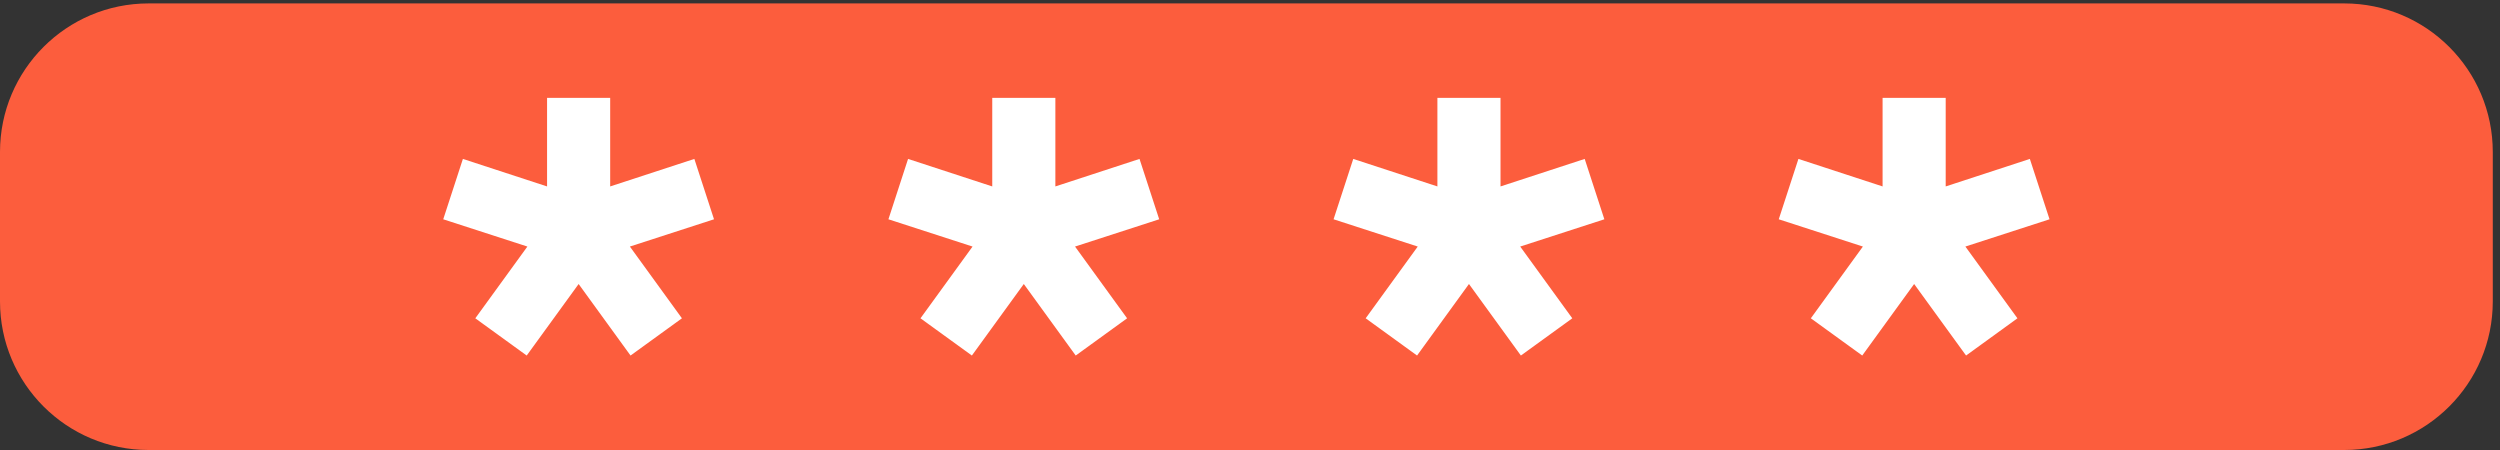 <svg width="150" height="27" viewBox="0 0 150 27" fill="none" xmlns="http://www.w3.org/2000/svg">
<rect x="0" y="0" width="150" height="27" fill="#333333" stroke="none"/>
<path d="M140.651 0.205H8.916C3.992 0.205 0 4.197 0 9.121V18.084C0 23.008 3.992 27 8.916 27H140.651C145.575 27 149.567 23.008 149.567 18.084V9.121C149.567 4.197 145.575 0.205 140.651 0.205Z" fill="#FC5D3D"/>
<path d="M41.661 9.535L36.611 11.186V5.872H32.824V11.186L27.774 9.535L26.594 13.157L31.643 14.793L28.518 19.098L31.602 21.332L34.718 17.041L37.832 21.332L40.916 19.098L37.793 14.793L42.841 13.157L41.661 9.535Z" fill="white"/>
<path d="M68.371 9.535L63.322 11.186V5.872H59.535V11.186L54.484 9.535L53.305 13.157L58.353 14.793L55.229 19.098L58.313 21.332L61.428 17.04L64.543 21.332L67.626 19.098L64.502 14.793L69.552 13.157L68.371 9.535Z" fill="white"/>
<path d="M95.082 9.535L90.031 11.186V5.872H86.244V11.186L81.195 9.535L80.014 13.157L85.064 14.793L81.94 19.098L85.023 21.332L88.138 17.04L91.253 21.332L94.337 19.098L91.213 14.793L96.261 13.157L95.082 9.535Z" fill="white"/>
<path d="M122.972 13.157L121.791 9.535L116.742 11.186V5.872H112.955V11.186L107.905 9.535L106.725 13.157L111.773 14.793L108.65 19.098L111.734 21.332L114.848 17.04L117.964 21.332L121.046 19.098L117.923 14.793L122.972 13.157Z" fill="white"/>
</svg>
